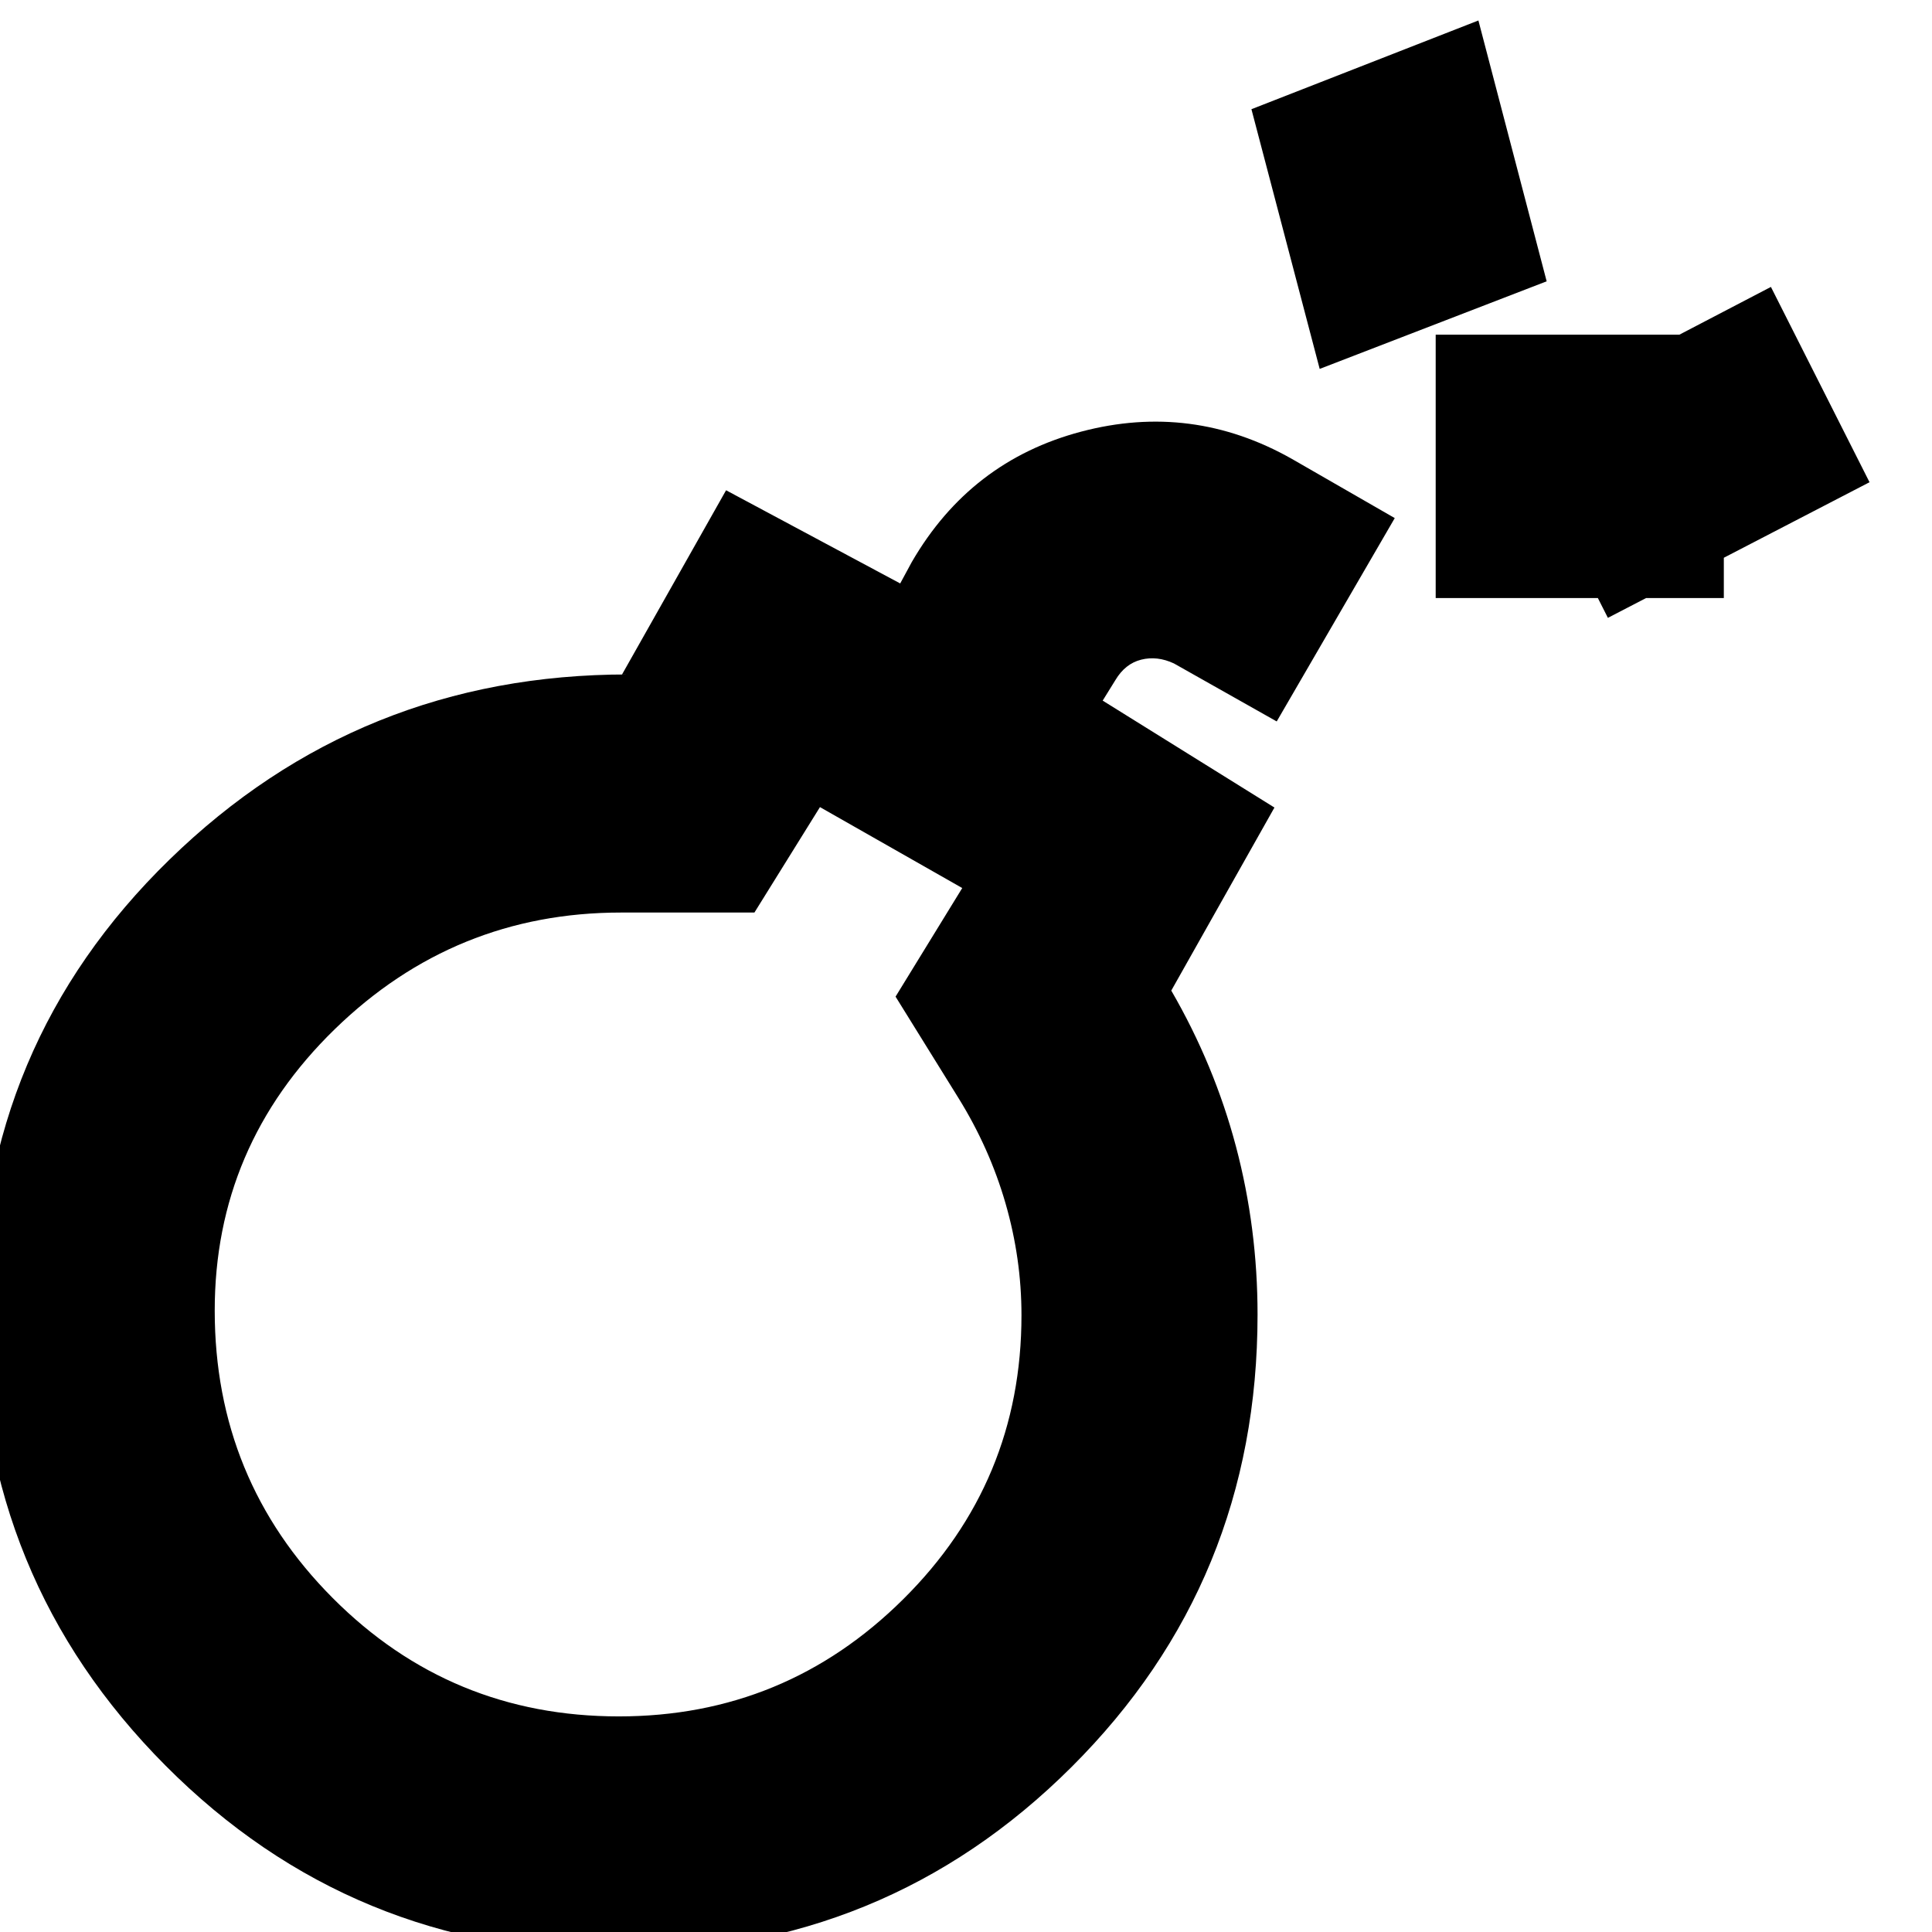 <svg xmlns="http://www.w3.org/2000/svg" height="24" viewBox="0 -960 960 960" width="24"><path d="M307.348 10.174q-132.663 0-225.093-92.855-92.43-92.855-92.43-225.543 0-132.689 94.414-224.667 94.413-91.979 227.674-91.979h-2.826l51.695-91.521 86.522 46.304 5.739-10.609q29.131-50.261 84.174-64.826 55.044-14.565 104.74 13.565l51.087 29.392-58.653 101.044-51.087-28.827q-8.304-3.869-16.26-1.869-7.957 2-12.826 10.174l-6.305 10.173 85.348 53.131L582-467.782q21.435 37 32.152 77.5 10.718 40.5 10.718 83.5 0 132.648-92.43 224.802T307.348 10.174Zm.141-117.304q82.655 0 141.365-58.279 58.711-58.279 58.711-141.047 0-28.196-7.935-55.631-7.935-27.434-23.37-52.304l-31.261-50.391 33.131-53.957-70.695-40.217-32.565 52.391h-66.261q-82.739 0-142.326 58.022-59.587 58.022-59.587 139.761 0 83.964 58.602 142.808 58.603 58.844 142.191 58.844Zm491.468-545.866-48.999-96.61 130.001-67.824 48.999 97.045-130.001 67.389Zm-85.571-9.834V-793.7H856.56v130.87H713.386Zm-57.642-113.864-33.915-129.042 112.783-44.09 33.915 129.608-112.783 43.524ZM307.348-306.782Z"/></svg>